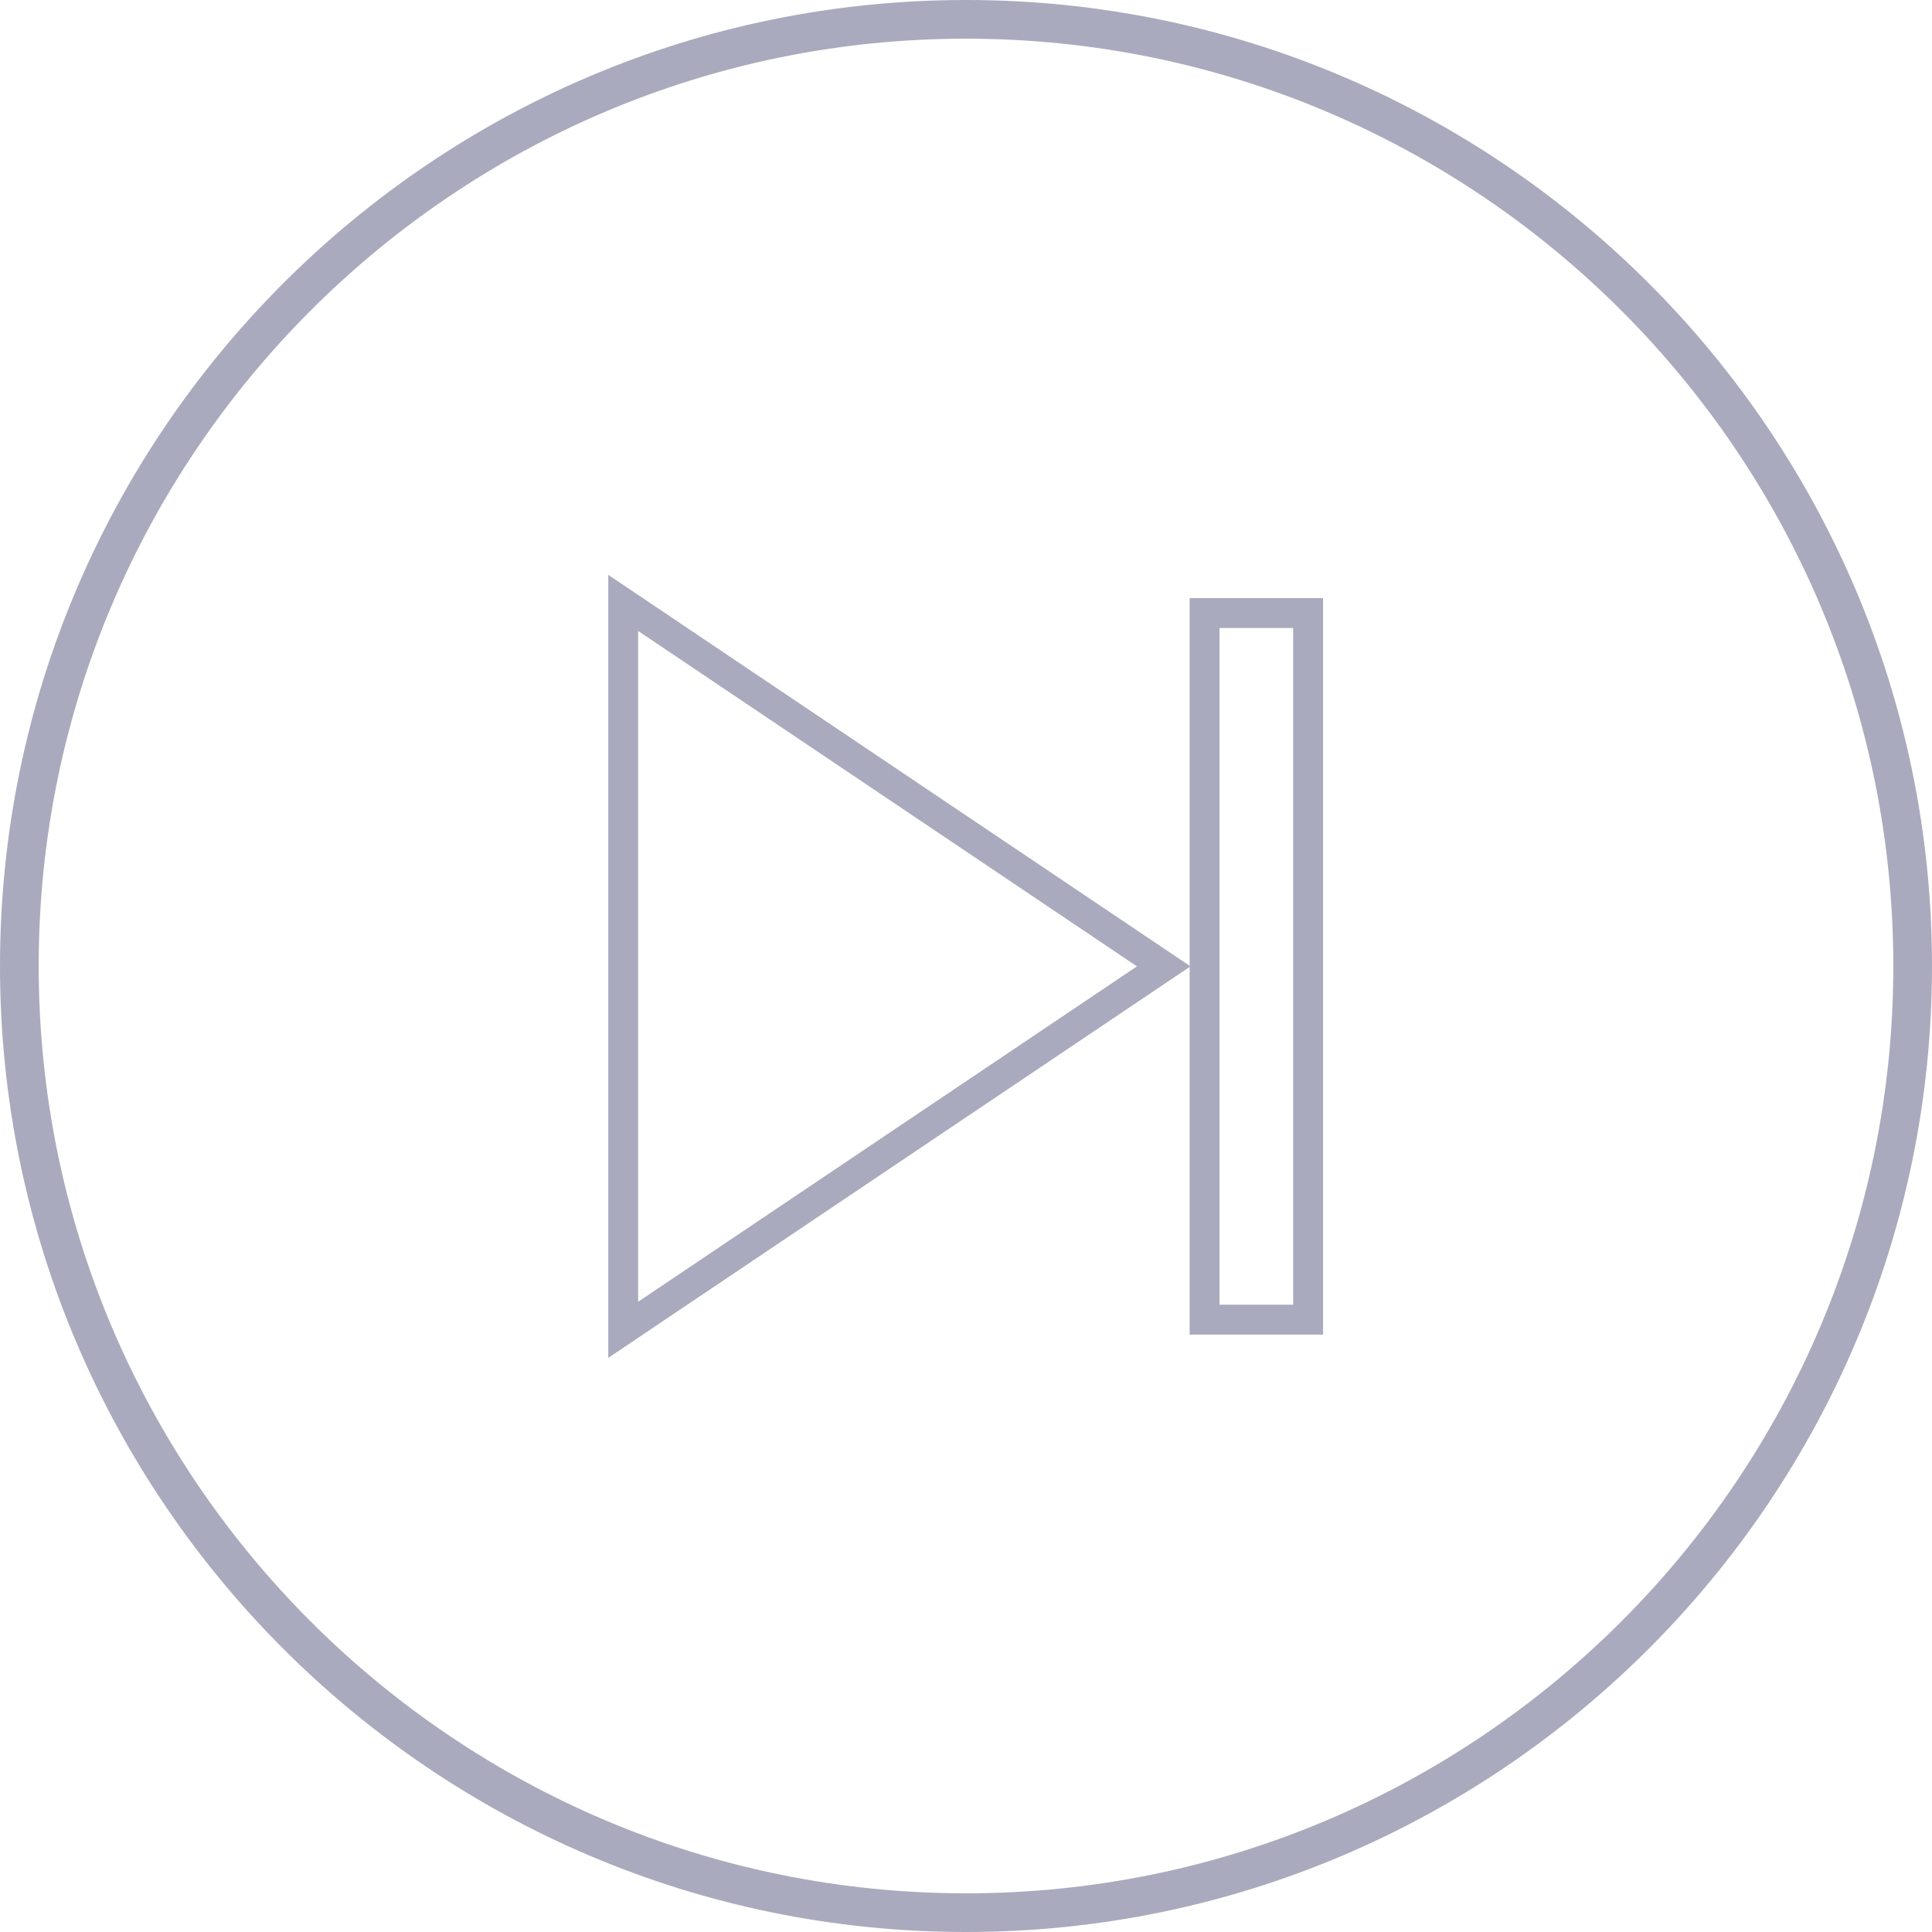 <?xml version="1.0" encoding="UTF-8" standalone="no"?>
<svg
   xmlns:dc="http://purl.org/dc/elements/1.1/"
   xmlns:cc="http://creativecommons.org/ns#"
   xmlns:rdf="http://www.w3.org/1999/02/22-rdf-syntax-ns#"
   xmlns:svg="http://www.w3.org/2000/svg"
   xmlns="http://www.w3.org/2000/svg"
   xmlns:sodipodi="http://sodipodi.sourceforge.net/DTD/sodipodi-0.dtd"
   xmlns:inkscape="http://www.inkscape.org/namespaces/inkscape"
   version="1.1"
   viewBox="0 0 99.893 99.893"
   enable-background="new 0 0 99.893 99.893"
   id="svg8"
   sodipodi:docname="next.svg"
   inkscape:version="0.92.2 5c3e80d, 2017-08-06">
  <defs
     id="defs12" />
  <sodipodi:namedview
     pagecolor="#ffffff"
     bordercolor="#666666"
     borderopacity="1"
     objecttolerance="10"
     gridtolerance="10"
     guidetolerance="10"
     inkscape:pageopacity="0"
     inkscape:pageshadow="2"
     inkscape:window-width="1920"
     inkscape:window-height="991"
     id="namedview10"
     showgrid="false"
     inkscape:zoom="3.3411191"
     inkscape:cx="-66.507752"
     inkscape:cy="21.08075"
     inkscape:window-x="0"
     inkscape:window-y="22"
     inkscape:window-maximized="1"
     inkscape:current-layer="svg8" />
  <path
     inkscape:connector-curvature="0"
     id="path2"
     d="m 49.946,0 c 27.541,0 49.947,22.406 49.947,49.947 0,27.541 -22.406,49.946 -49.947,49.946 C 22.405,99.893 0,77.487 0,49.947 0,22.407 22.406,0 49.946,0 Z m 0,97.893 c 26.438,0 47.947,-21.509 47.947,-47.946 C 97.893,23.509 76.384,2 49.946,2 23.508,2 2,23.509 2,49.947 2,76.384 23.509,97.893 49.946,97.893 Z"
     style="fill:#aaaabe;fill-opacity:1" />
  <g
     id="background"
     transform="matrix(-1,0,0,1,536.085,-586.455)"
     style="fill:#aaaabe;fill-opacity:1" />
  <g
     id="design"
     transform="matrix(-1,0,0,1,536.085,-586.455)"
     style="fill:#aaaabe;fill-opacity:1" />
  <g
     id="g829"
     transform="matrix(-0.08,0,0,0.08,97.929,1.964)"
     style="fill:#aaaabe;fill-opacity:1">
    <path
       id="path825"
       d="M 830.982,853.043 454.691,600.018 830.982,346.987 Z M 489.297,600.018 811.683,816.782 V 383.23 Z"
       inkscape:connector-curvature="0"
       style="fill:#aaaabe;fill-opacity:1" />
    <path
       id="path827"
       d="M 455.249,838 H 369.033 V 362.023 h 86.216 z m -66.92,-19.309 h 47.62 V 381.335 h -47.62 z"
       inkscape:connector-curvature="0"
       style="fill:#aaaabe;fill-opacity:1" />
  </g>
</svg>
